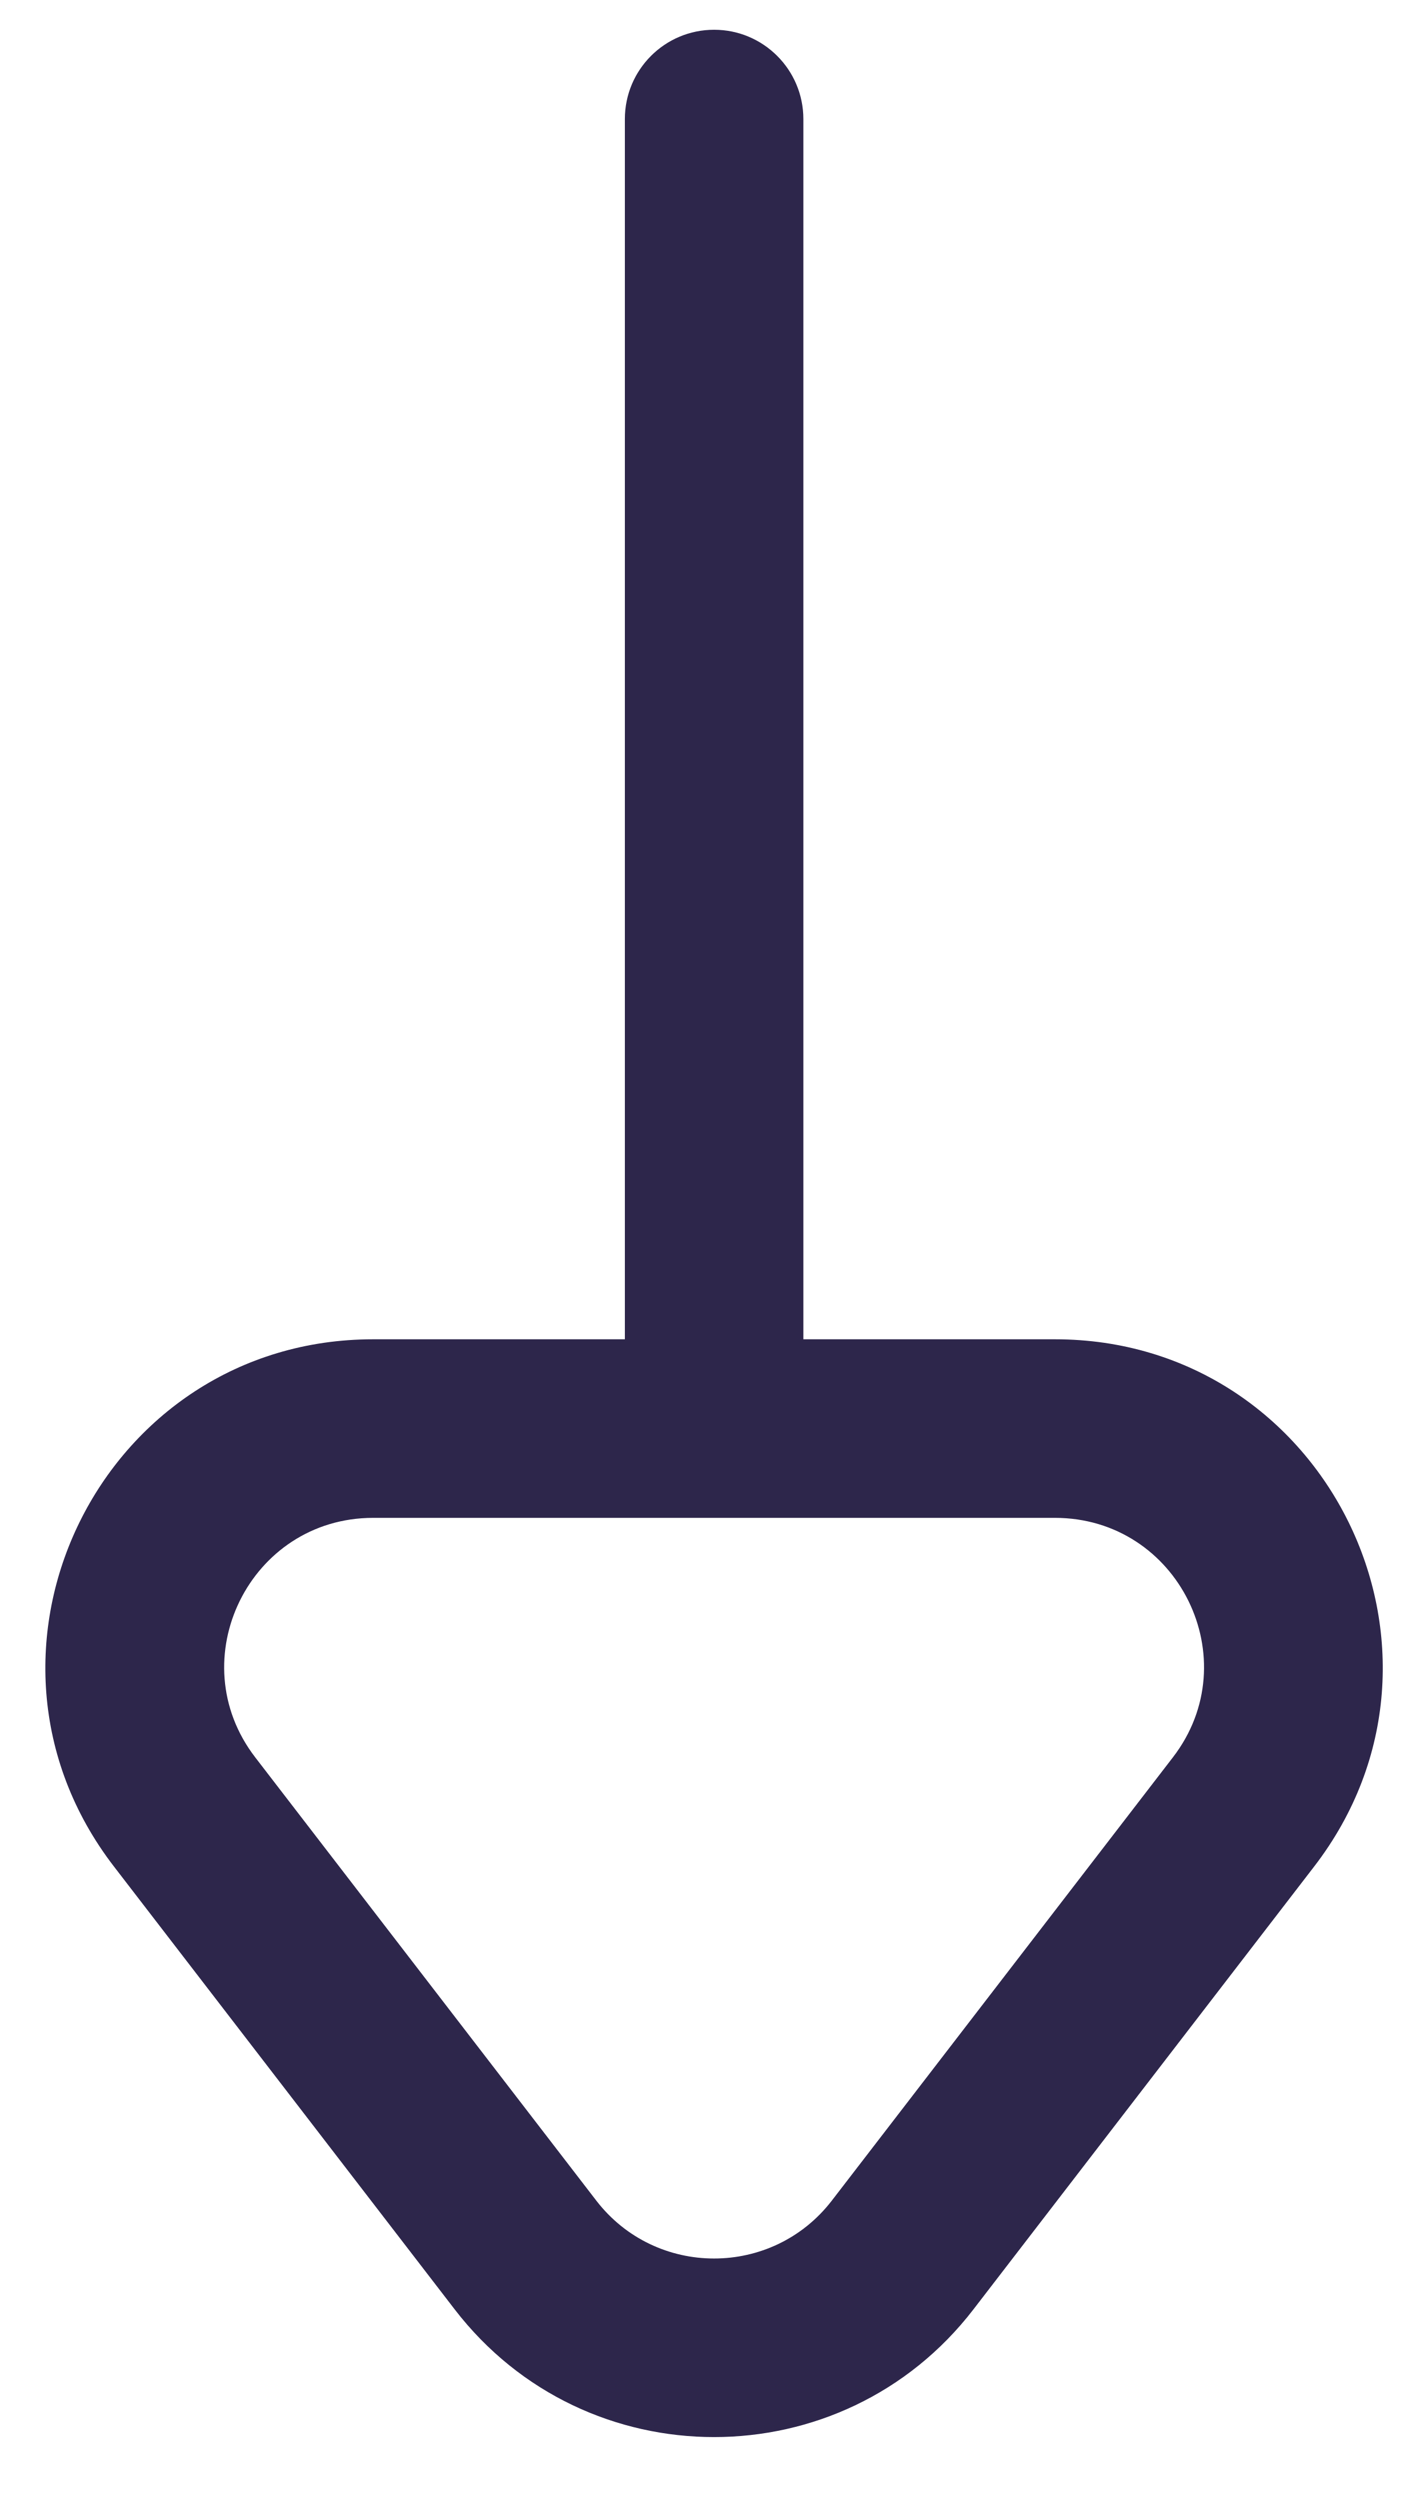 <svg width="12" height="21" viewBox="0 0 12 21" fill="none" xmlns="http://www.w3.org/2000/svg">
<path fill-rule="evenodd" clip-rule="evenodd" d="M6.751 1C6.751 0.586 6.415 0.25 6.001 0.25C5.586 0.25 5.251 0.586 5.251 1L5.251 11.25H3.136C0.854 11.25 -0.435 13.869 0.957 15.678L3.821 19.399C4.922 20.829 7.079 20.829 8.18 19.399L11.044 15.678C12.436 13.869 11.147 11.25 8.865 11.25H6.751L6.751 1ZM2.145 14.762C1.513 13.941 2.099 12.75 3.136 12.75H5.996L6.001 12.75L6.006 12.75H8.865C9.903 12.75 10.489 13.941 9.856 14.762L6.991 18.484C6.491 19.134 5.51 19.134 5.01 18.484L2.145 14.762Z" fill="#2D264B"/>
</svg>
